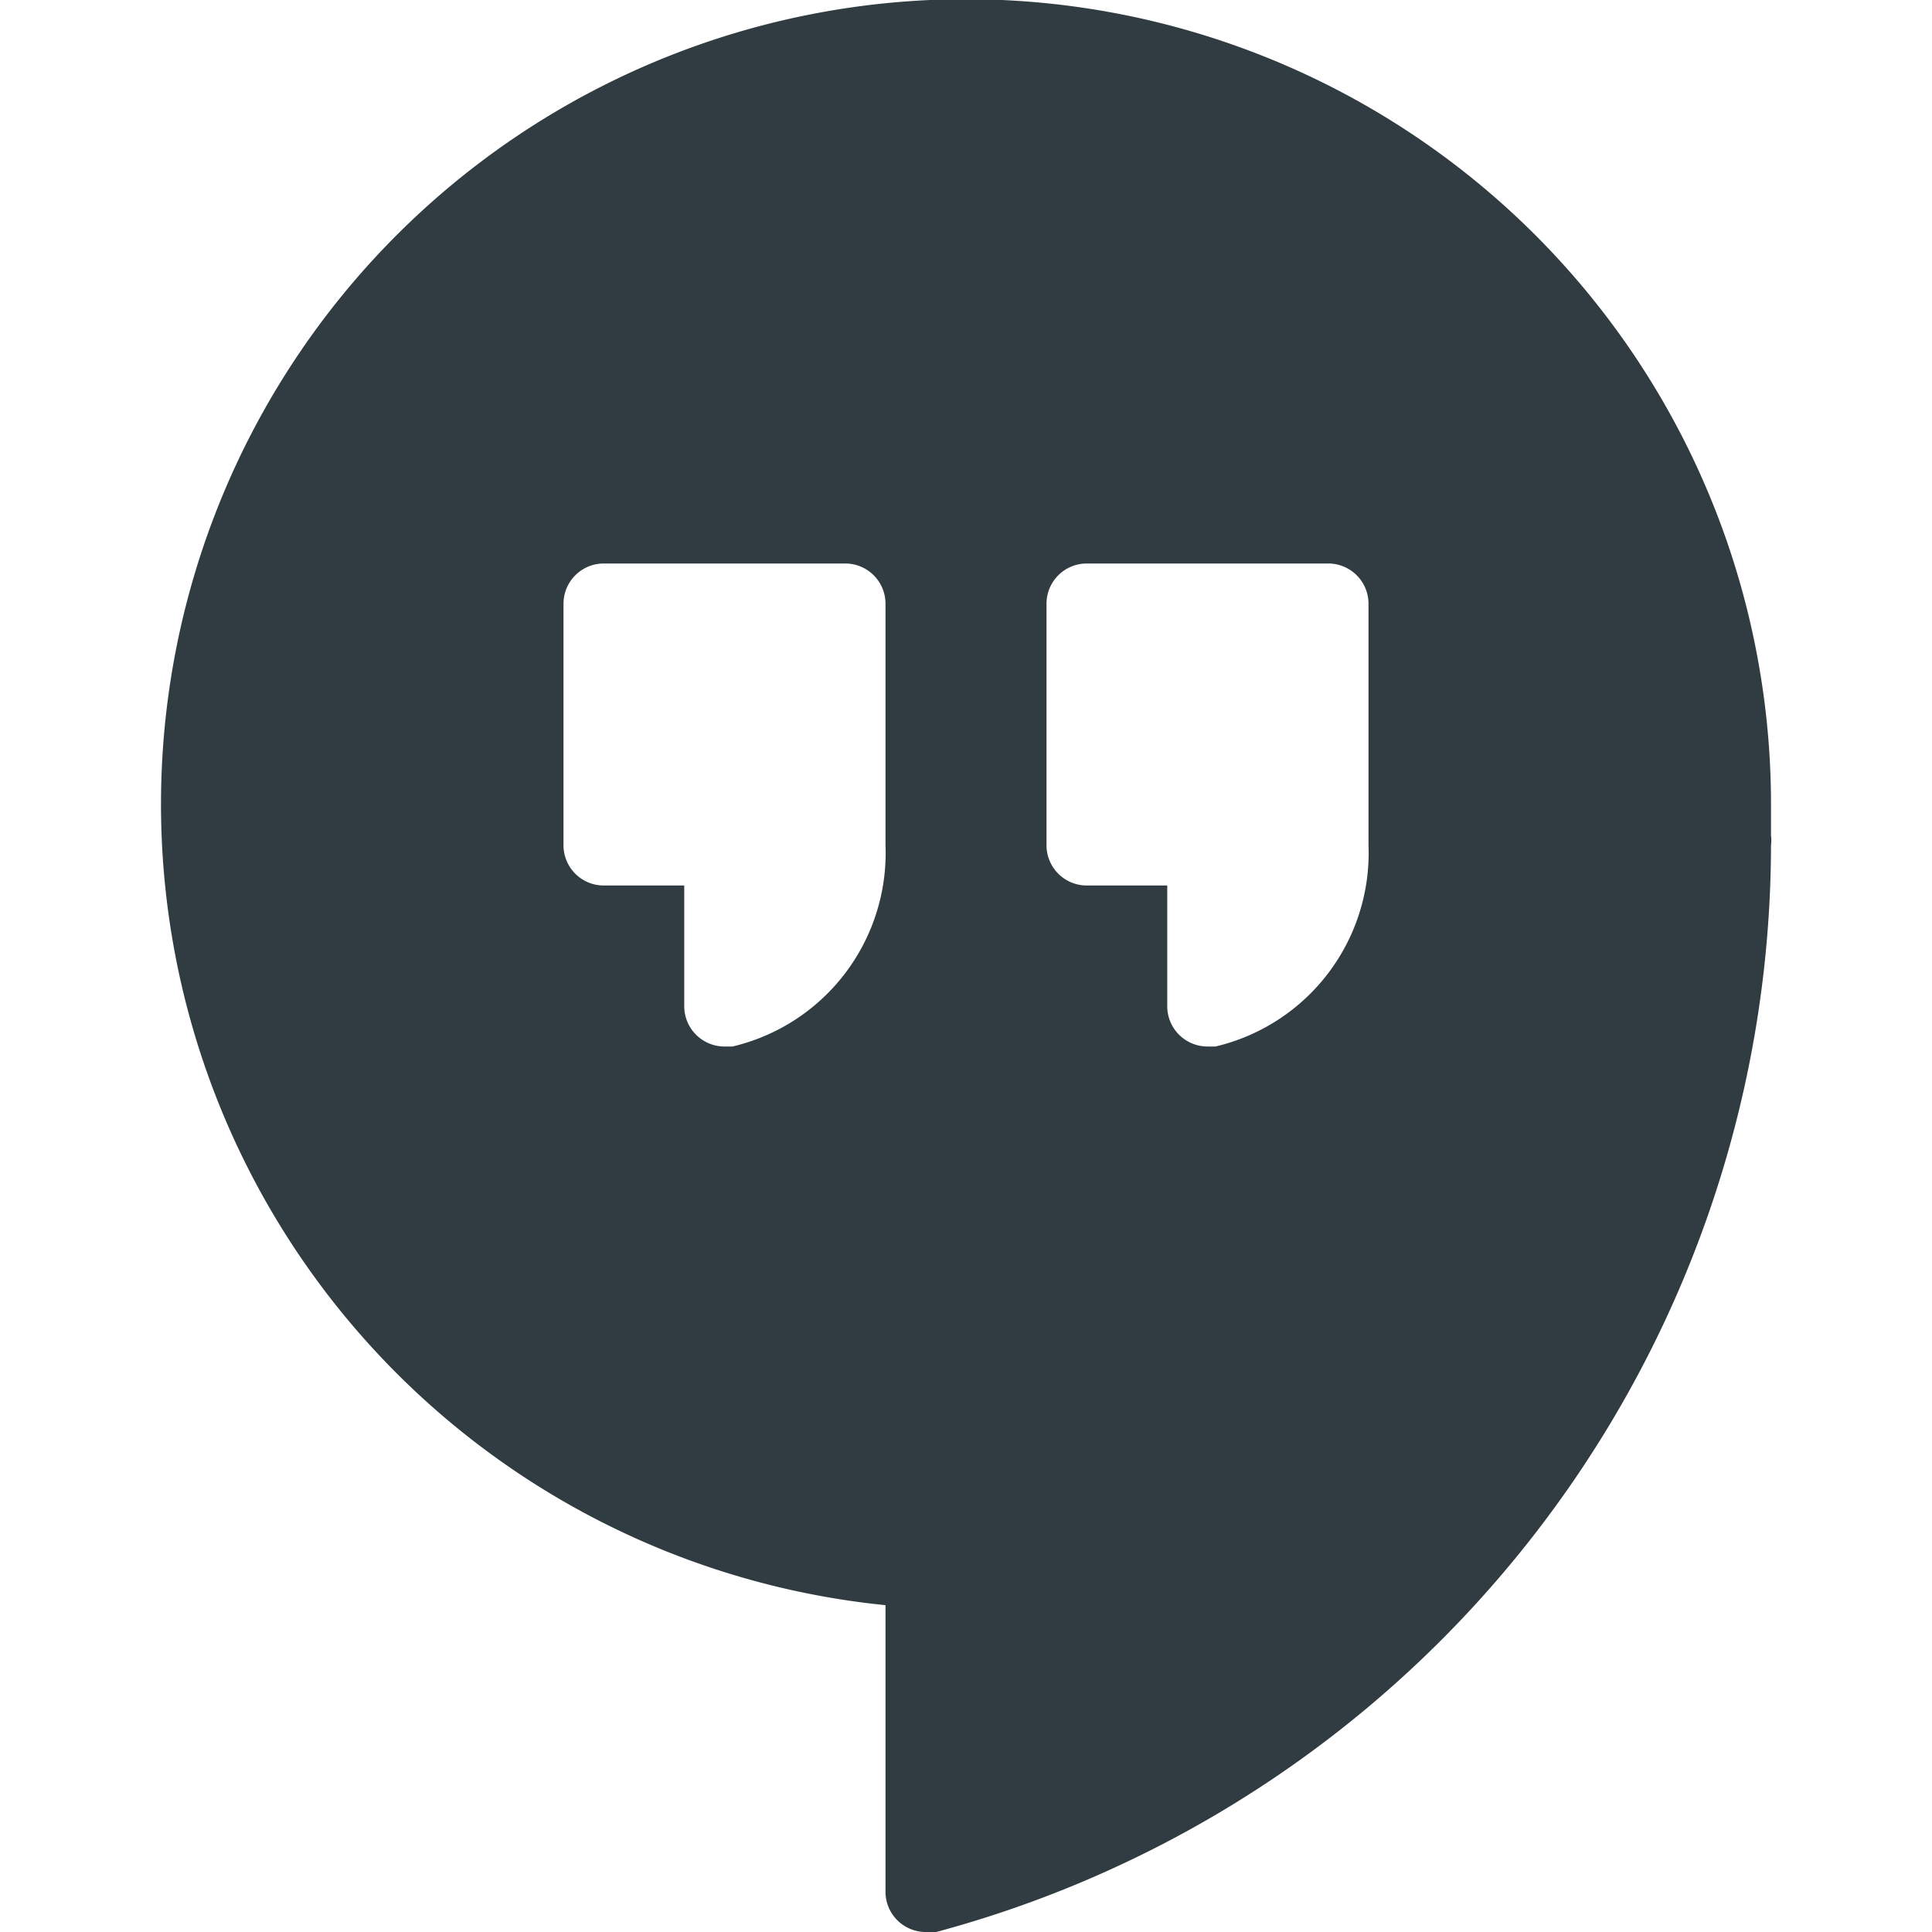 <?xml version="1.0" ?><svg viewBox="0 0 24 24" xmlns="http://www.w3.org/2000/svg"><title/><g id="Hangout"><path d="M22,10a10,10,0,1,0-11,9.94V23.5a.5.5,0,0,0,.5.5l.13,0A14,14,0,0,0,22,10.5a.45.45,0,0,0,0-.12C22,10.25,22,10.13,22,10Zm-11,.5A2.47,2.47,0,0,1,9.1,13H9a.5.5,0,0,1-.5-.5V11h-1a.5.5,0,0,1-.5-.5v-3A.5.5,0,0,1,7.5,7h3a.5.5,0,0,1,.5.5Zm6,0A2.47,2.47,0,0,1,15.1,13H15a.5.5,0,0,1-.5-.5V11h-1a.5.5,0,0,1-.5-.5v-3a.5.5,0,0,1,.5-.5h3a.5.5,0,0,1,.5.5Z" style="fill:#303c42"/></g></svg>